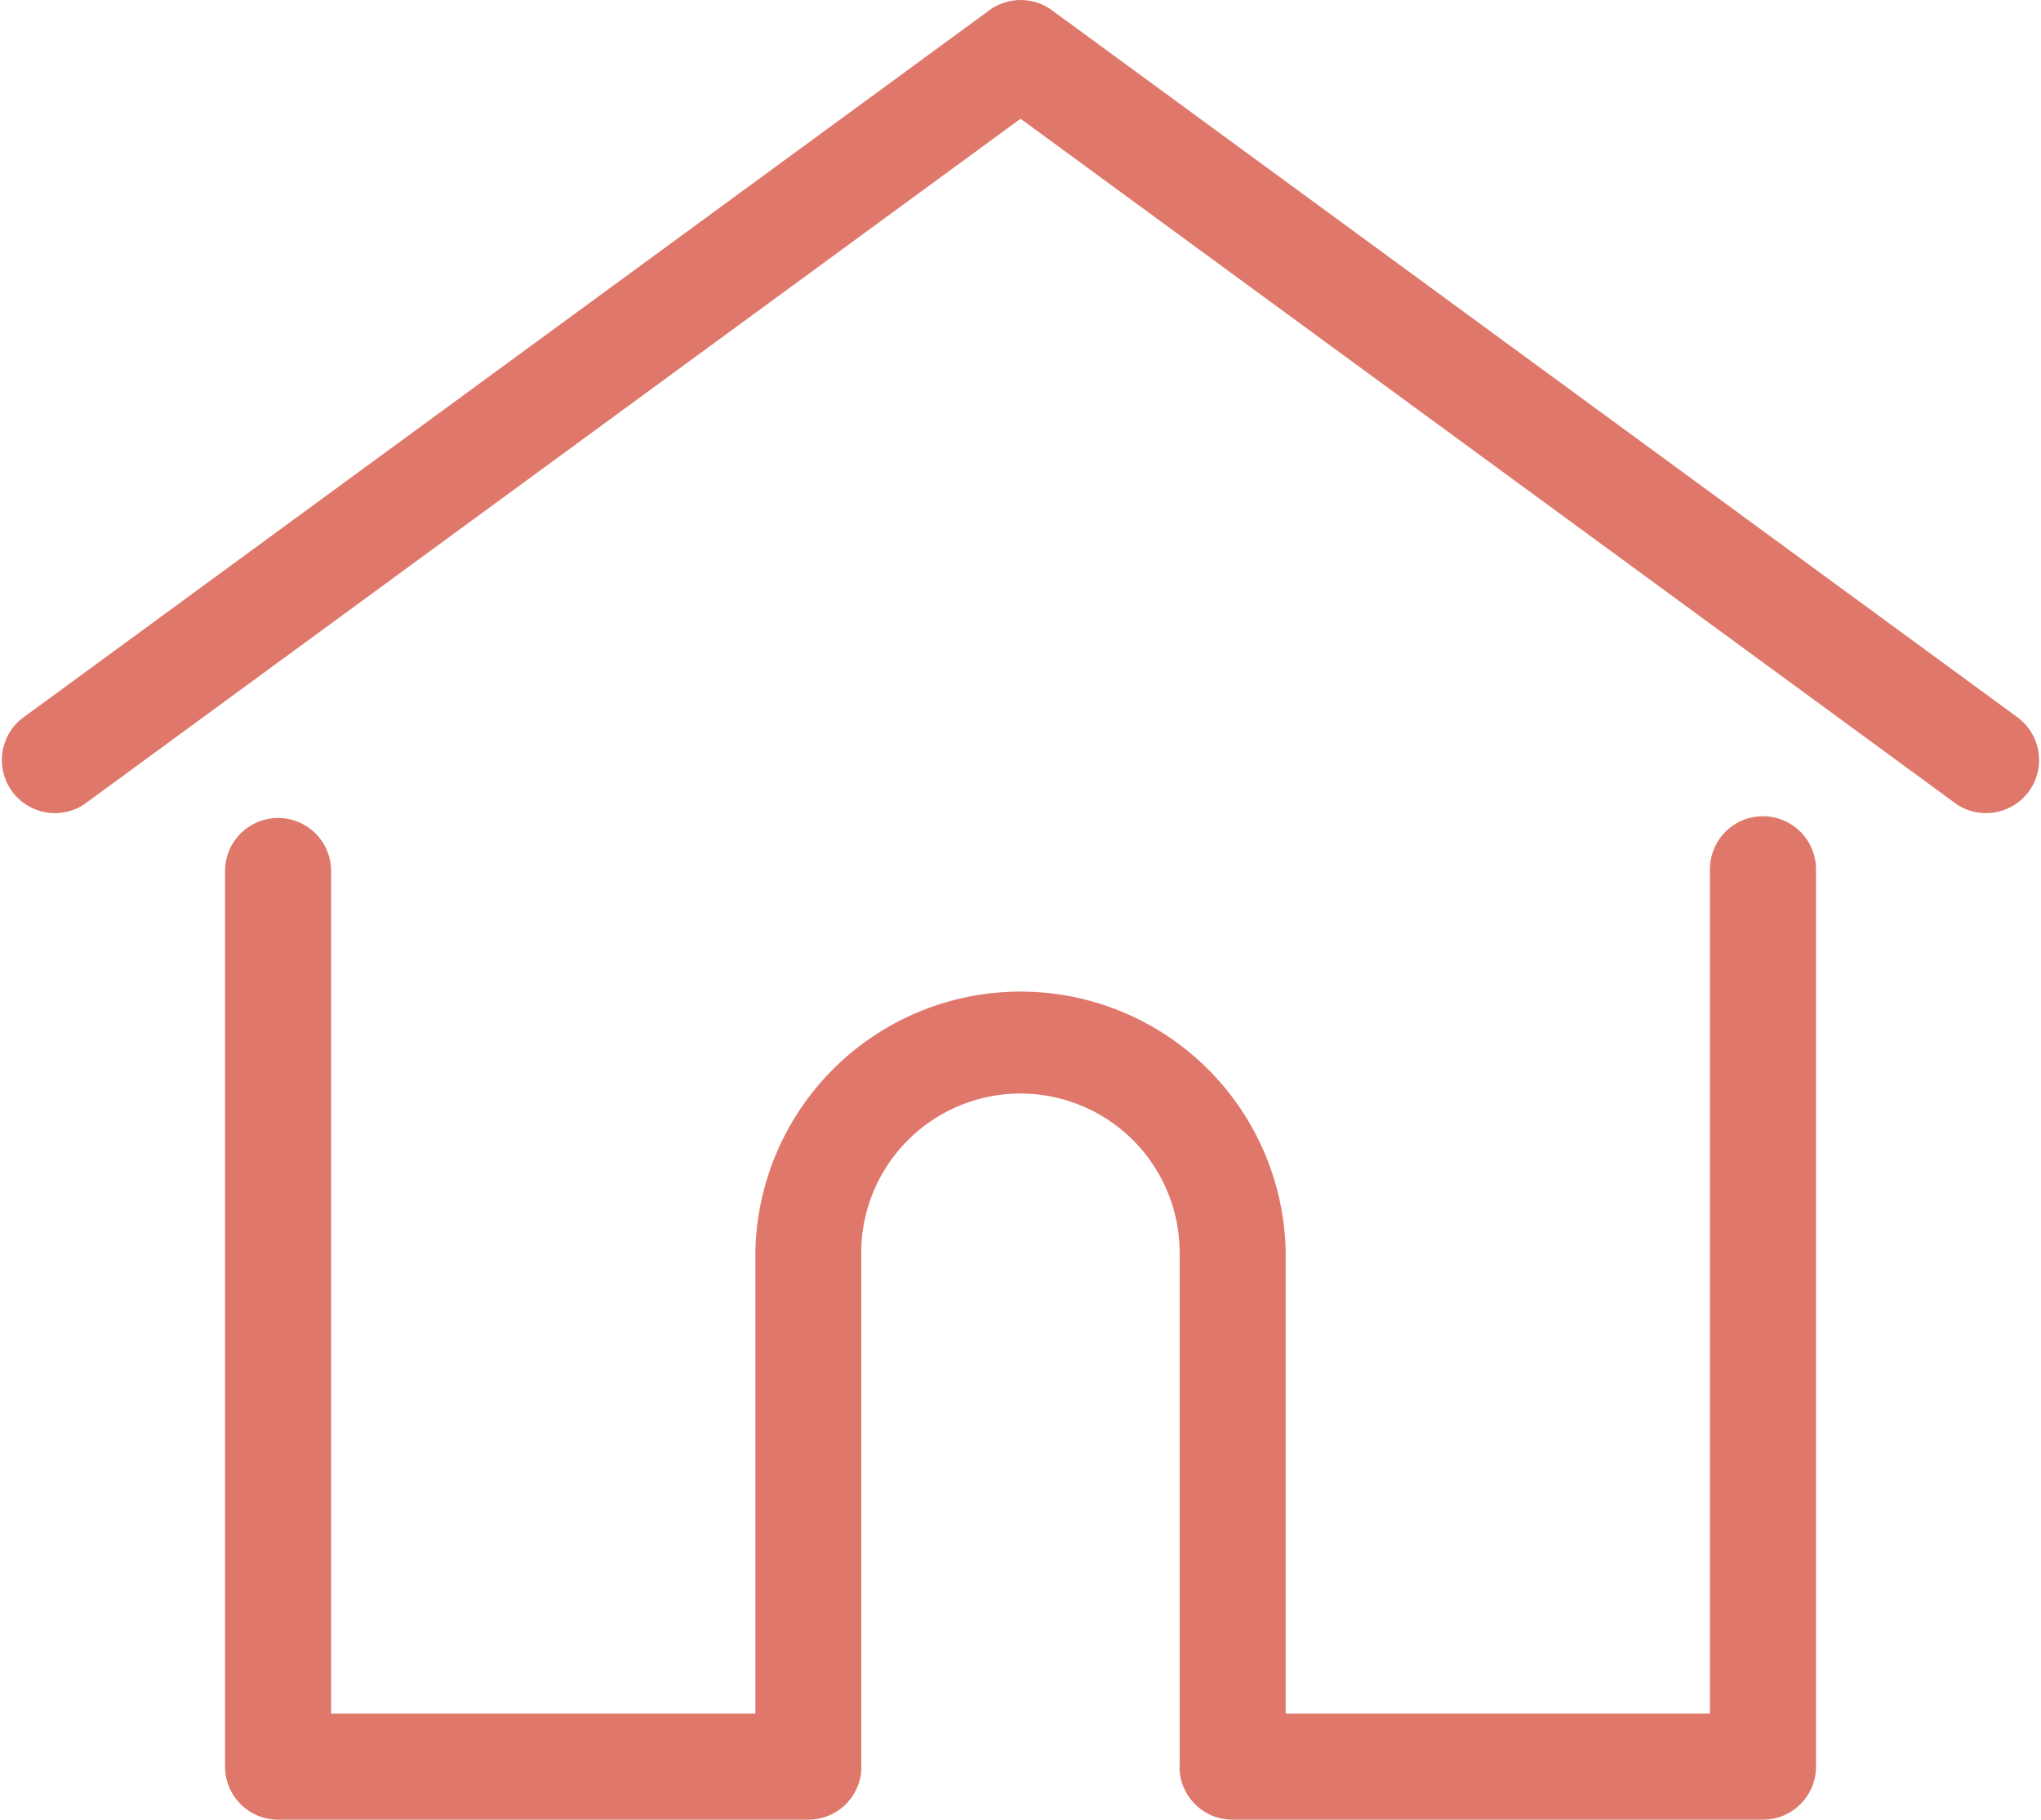<svg xmlns="http://www.w3.org/2000/svg" viewBox="0 0 35.896 31.999"><defs><style>.a{fill:#df786a;}</style></defs><g transform="translate(0.001 -27.798)"><g transform="translate(-0.001 27.798)"><g transform="translate(0 0)"><path class="a" d="M35.514,40.436,18.5,27.978a.932.932,0,0,0-1.1,0L.381,40.436a.933.933,0,0,0,1.1,1.505L17.948,29.886,34.412,41.941a.933.933,0,0,0,1.1-1.505Z" transform="translate(0.001 -27.798)"/></g></g><g transform="translate(3.957 42.152)"><path class="a" d="M83.5,232.543a.933.933,0,0,0-.933.933v14.846H75.106v-8.1a4.664,4.664,0,0,0-9.327,0v8.1H58.317V233.476a.933.933,0,0,0-1.865,0v15.779a.933.933,0,0,0,.933.933h9.327a.932.932,0,0,0,.929-.86.7.7,0,0,0,0-.073v-9.036a2.8,2.8,0,1,1,5.6,0v9.036a.684.684,0,0,0,0,.072.932.932,0,0,0,.929.861H83.5a.933.933,0,0,0,.933-.933V233.476A.933.933,0,0,0,83.5,232.543Z" transform="translate(-56.452 -232.543)"/></g></g></svg>